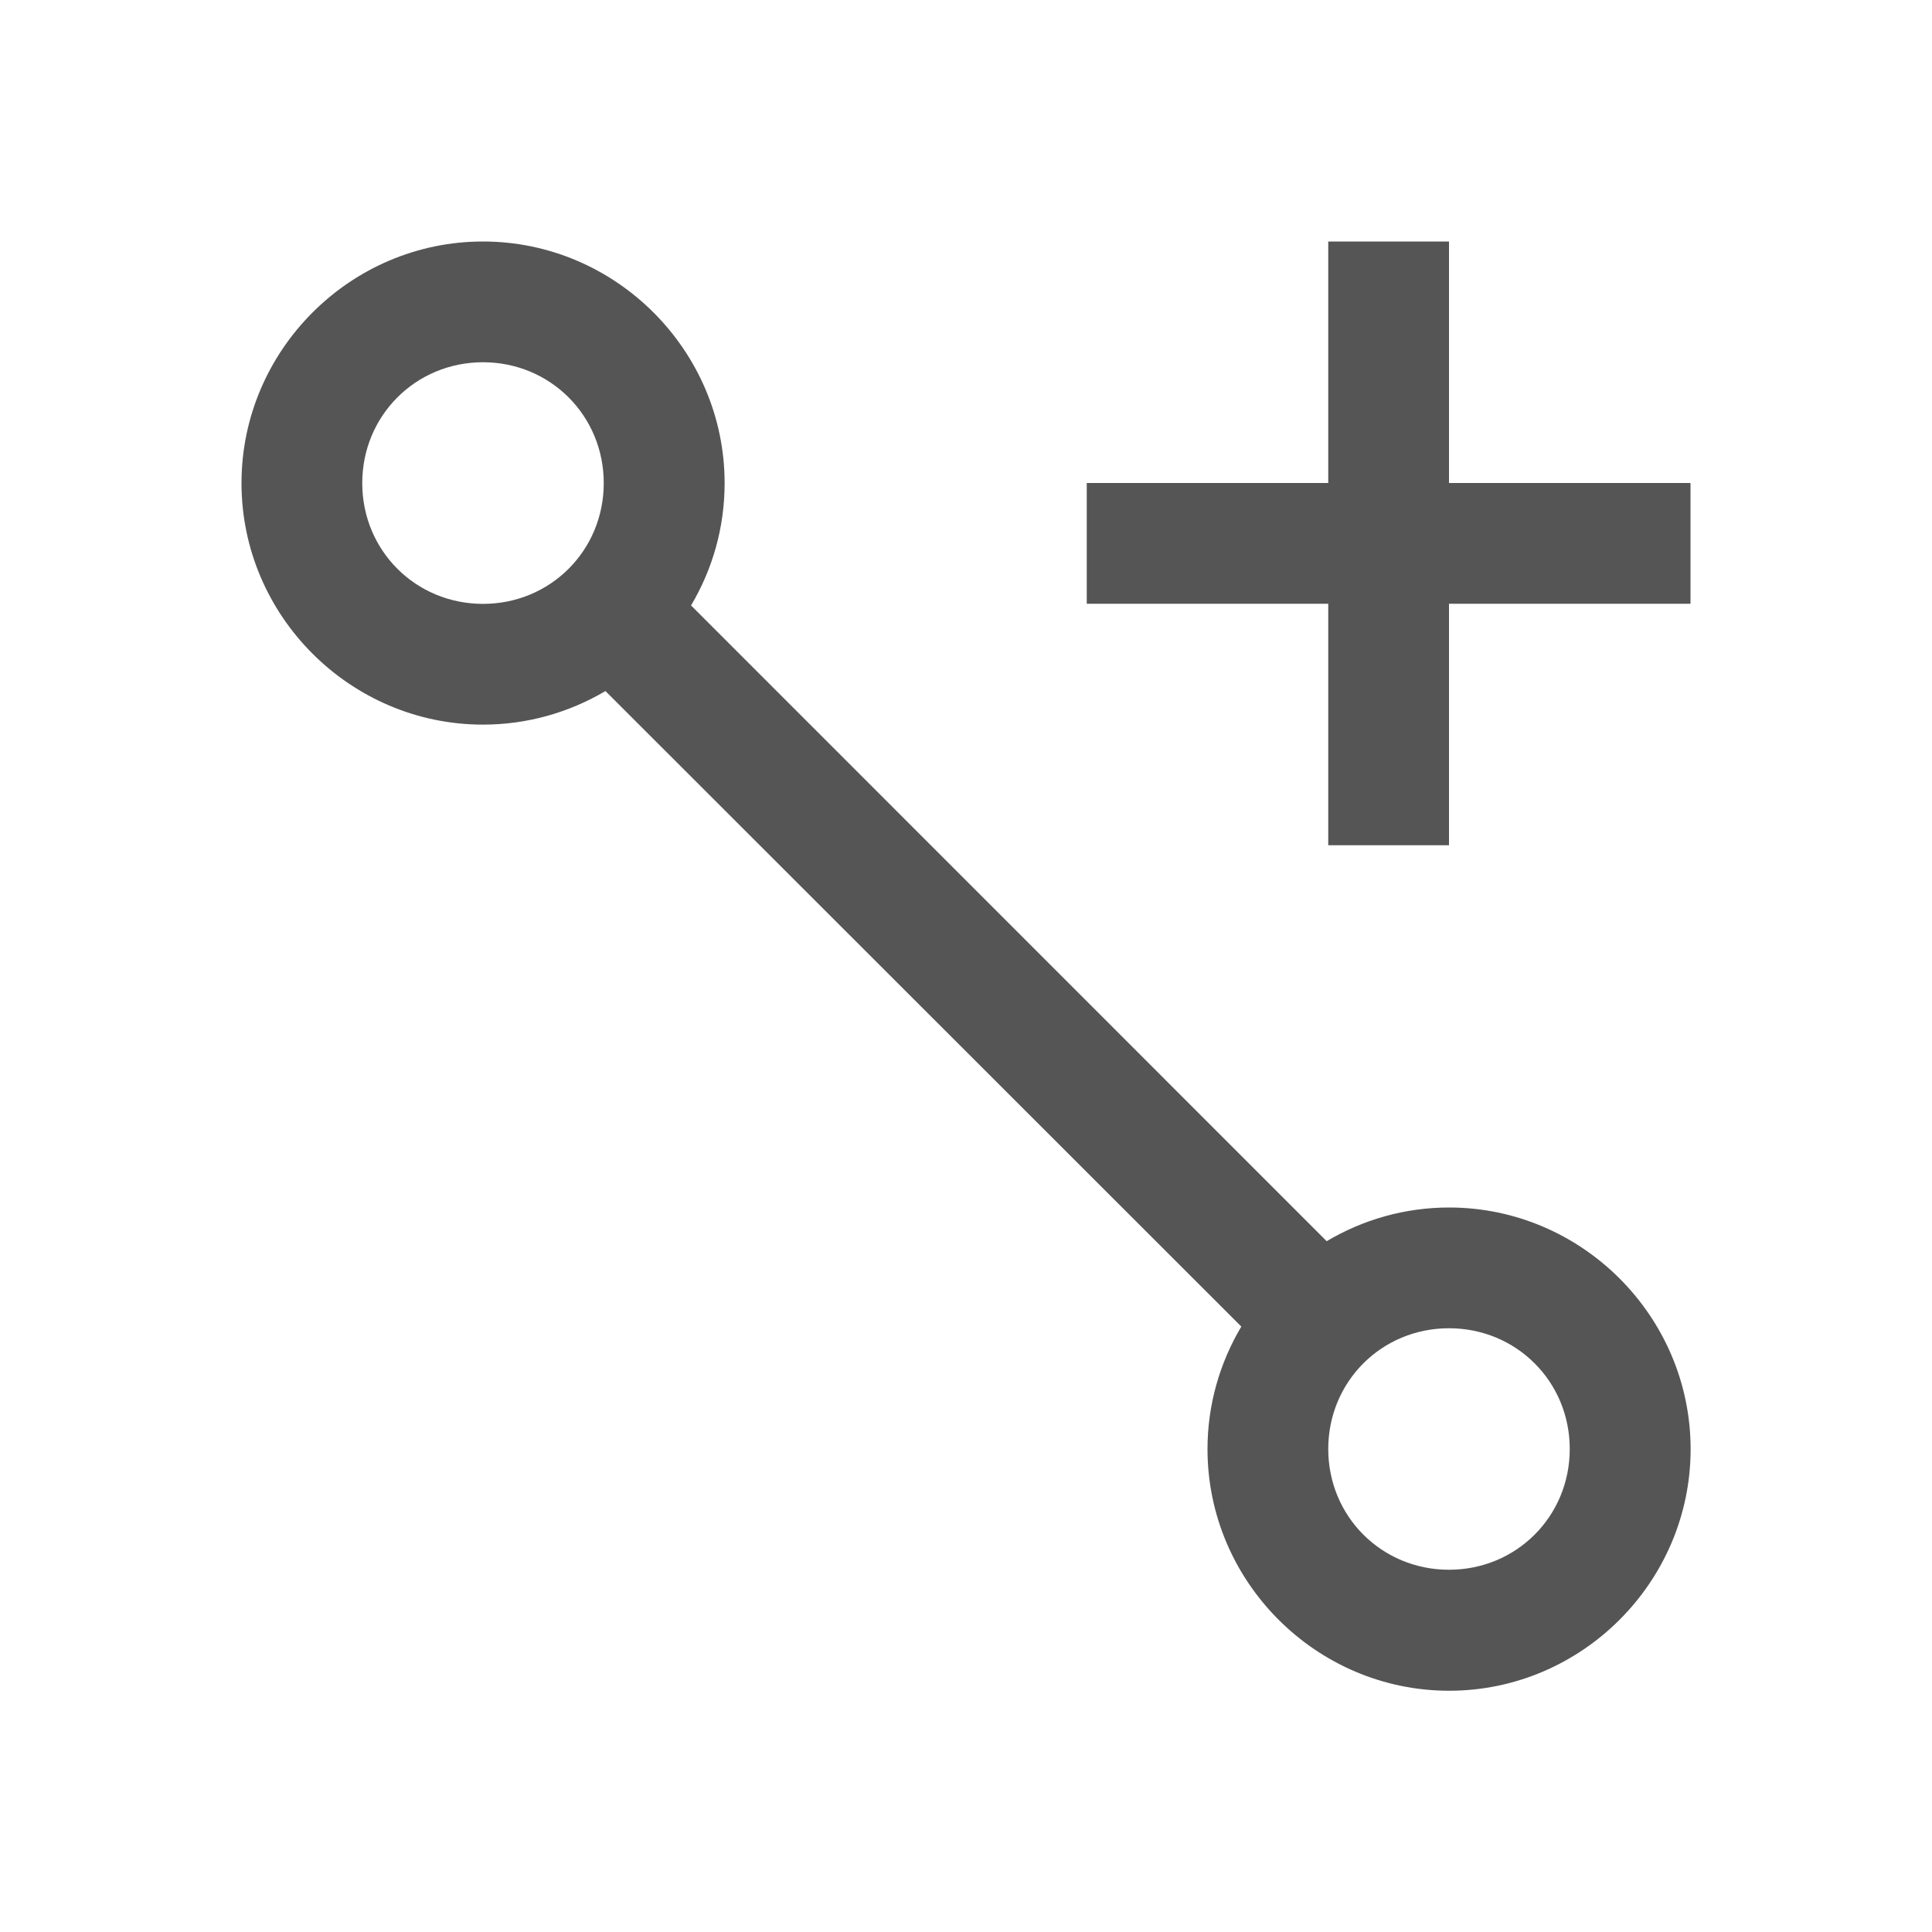 <?xml version="1.0" encoding="UTF-8"?>
<svg id="svg19713" xmlns="http://www.w3.org/2000/svg" xmlns:svg="http://www.w3.org/2000/svg" version="1.1" viewBox="0 0 16 16" width="16" height="16">
  <!-- Generator: Adobe Illustrator 29.6.0, SVG Export Plug-In . SVG Version: 2.1.1 Build 207)  -->
  <defs>
    <style>
      .st0 {
        fill: none;
      }

      .st1 {
        fill: #555;
      }
    </style>
  </defs>
  <g id="g6652">
    <g id="g6650">
      <path id="path6646" class="st1" d="M4,2c-1.099,0-2,.902-2,2.001s.901,2,2,2c.369,0,.716-.102,1.014-.278l5.266,5.263c-.177.298-.28.645-.28,1.015,0,1.099.902,2.001,2.001,2.001s2-.902,2-2.001-.901-2.001-2-2.001c-.369,0-.716.102-1.014.279l-5.264-5.265c.177-.298.278-.644.278-1.013,0-1.099-.902-2.001-2.001-2.001ZM11,2v2h-2v1h2v2h1v-2h2v-1h-2V2h-1ZM4,3c.558,0,1,.443,1,1.001s-.442,1-1,1-1-.442-1-1,.442-1.001,1-1.001ZM12,11c.558,0,1,.442,1,1s-.442,1-1,1-1-.442-1-1,.442-1,1-1Z"/>
      <rect id="rect6648" class="st0" x="0" y="0" width="60.472" height="60.472"/>
    </g>
  </g>
</svg>